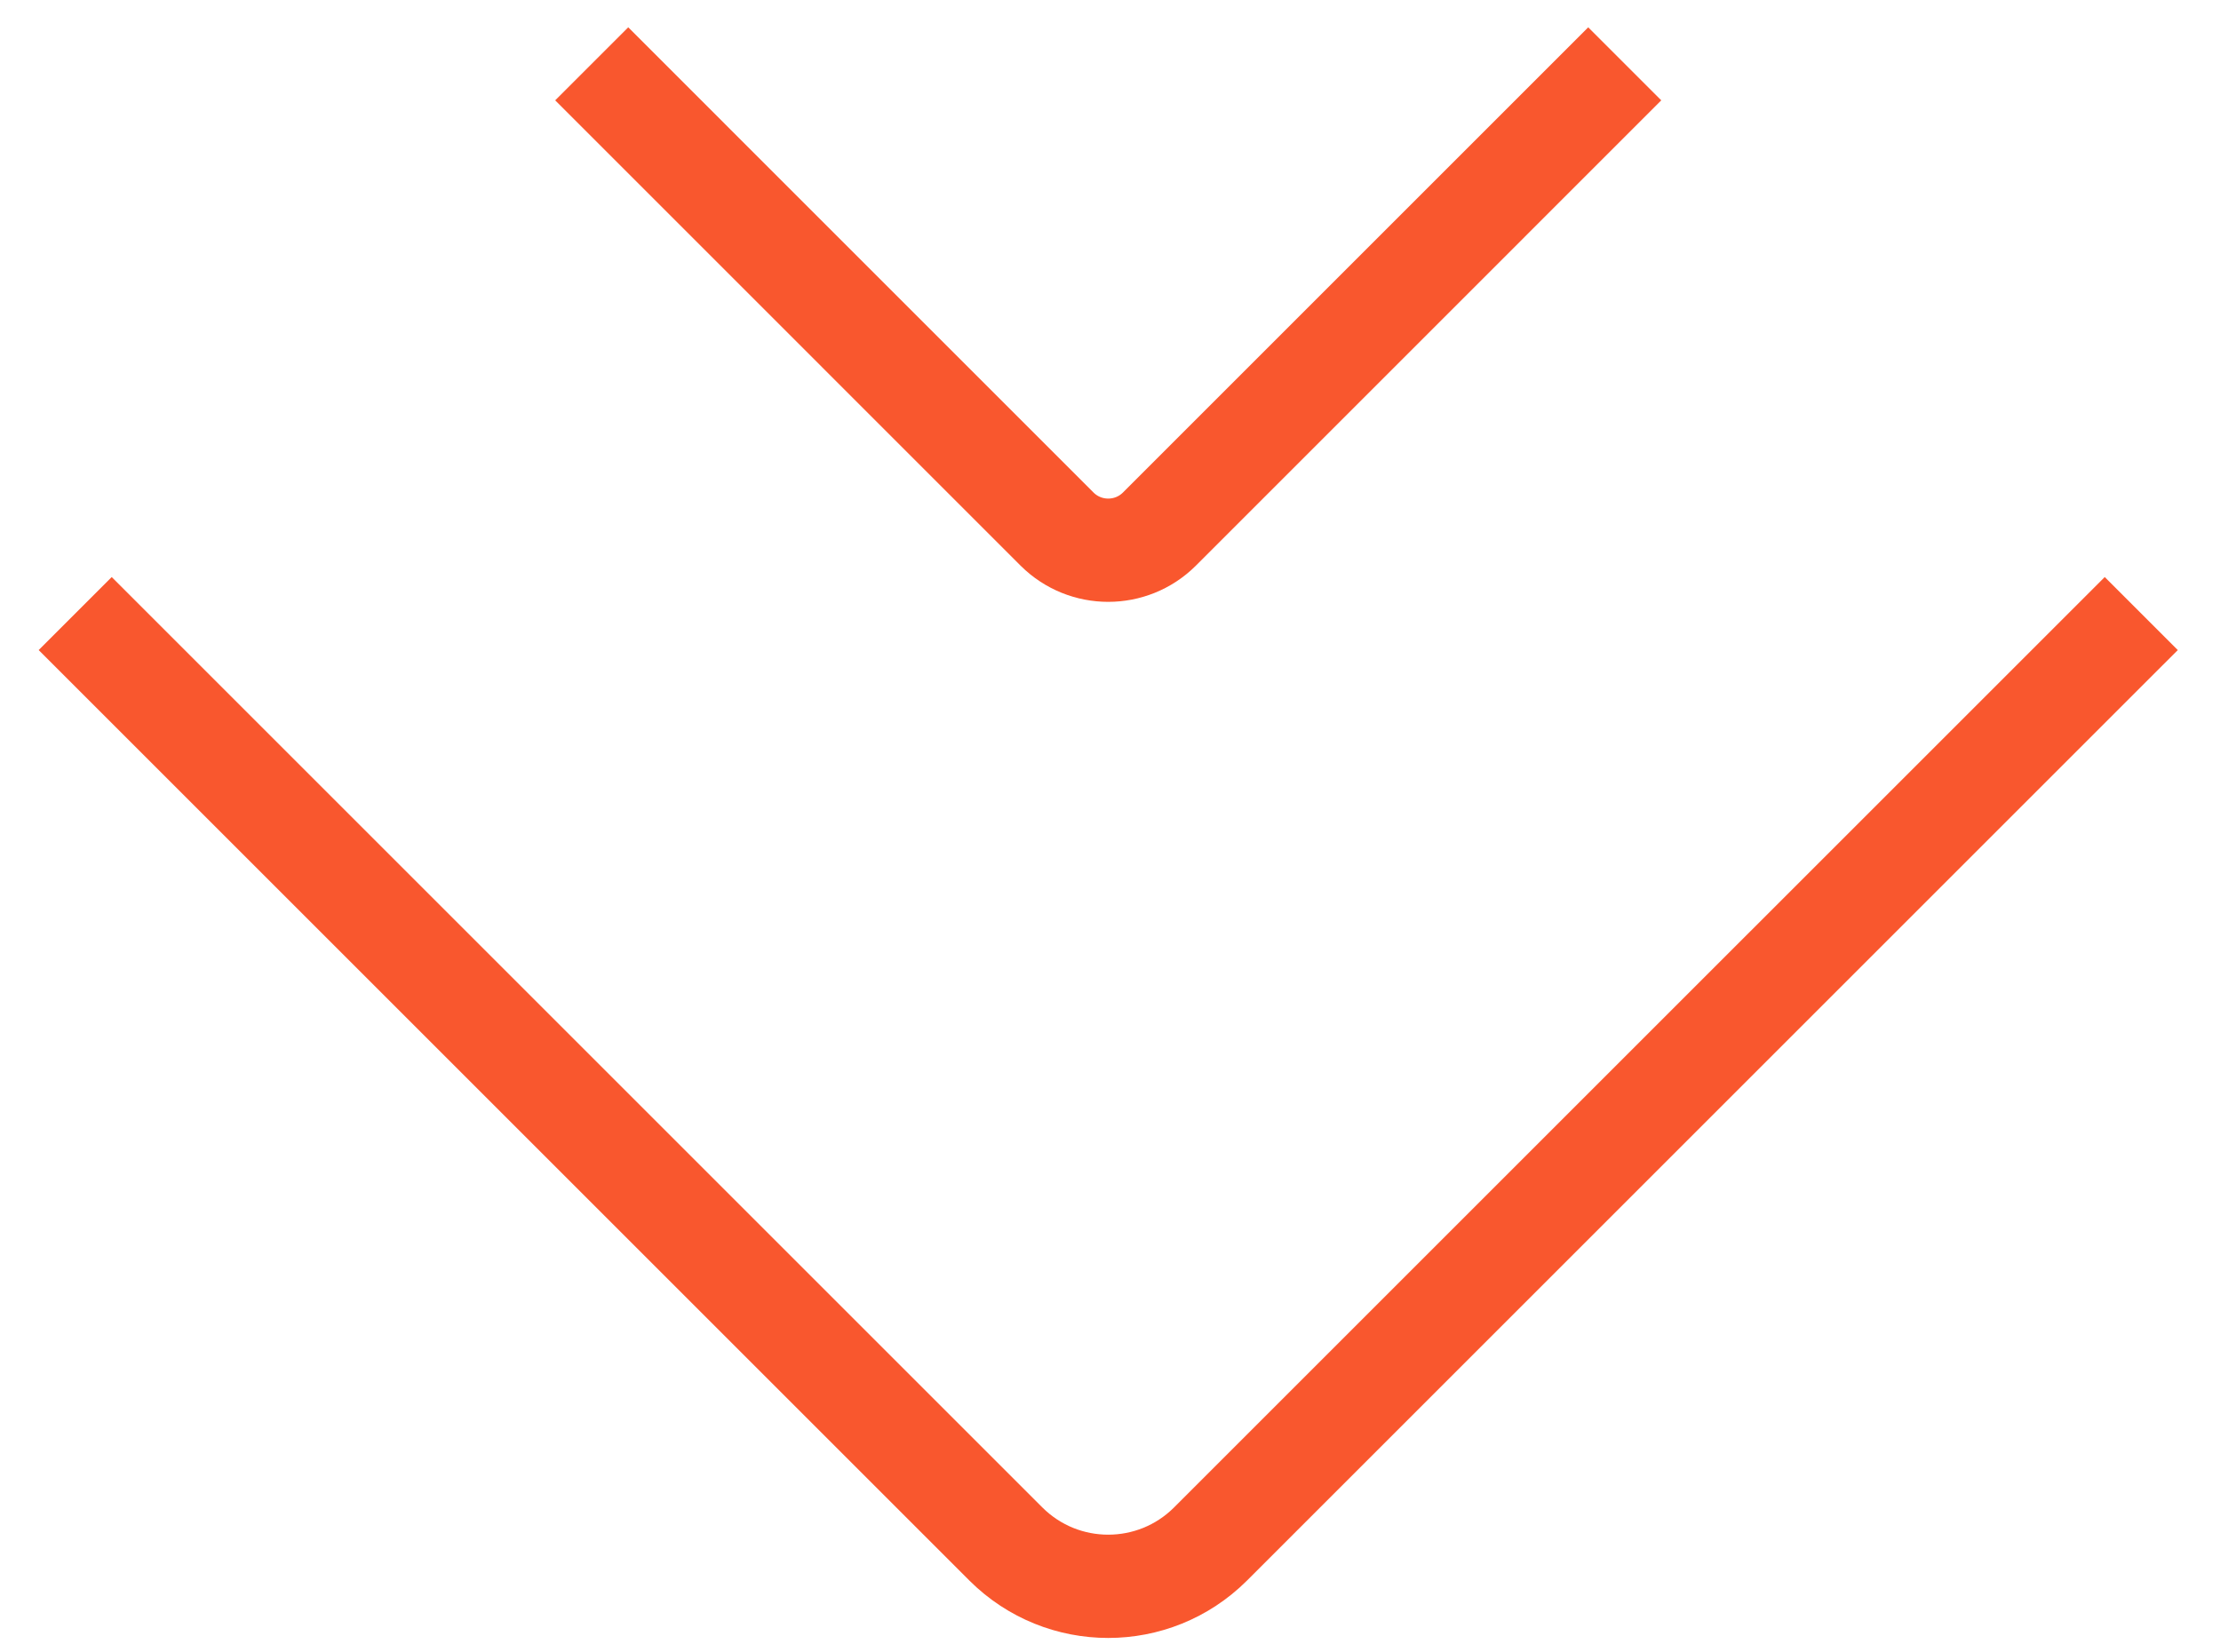 <svg width="43" height="32" viewBox="0 0 43 32" fill="none" xmlns="http://www.w3.org/2000/svg">
<path d="M41.456 11.882L23.433 29.904C22.339 30.992 20.572 30.992 19.478 29.904L1.456 11.882" stroke="#F9572E" stroke-width="2"/>
<path d="M31.456 1.236L22.445 10.248C21.898 10.791 21.014 10.791 20.467 10.248L11.456 1.236" stroke="#F9572E" stroke-width="2"/>
</svg>
